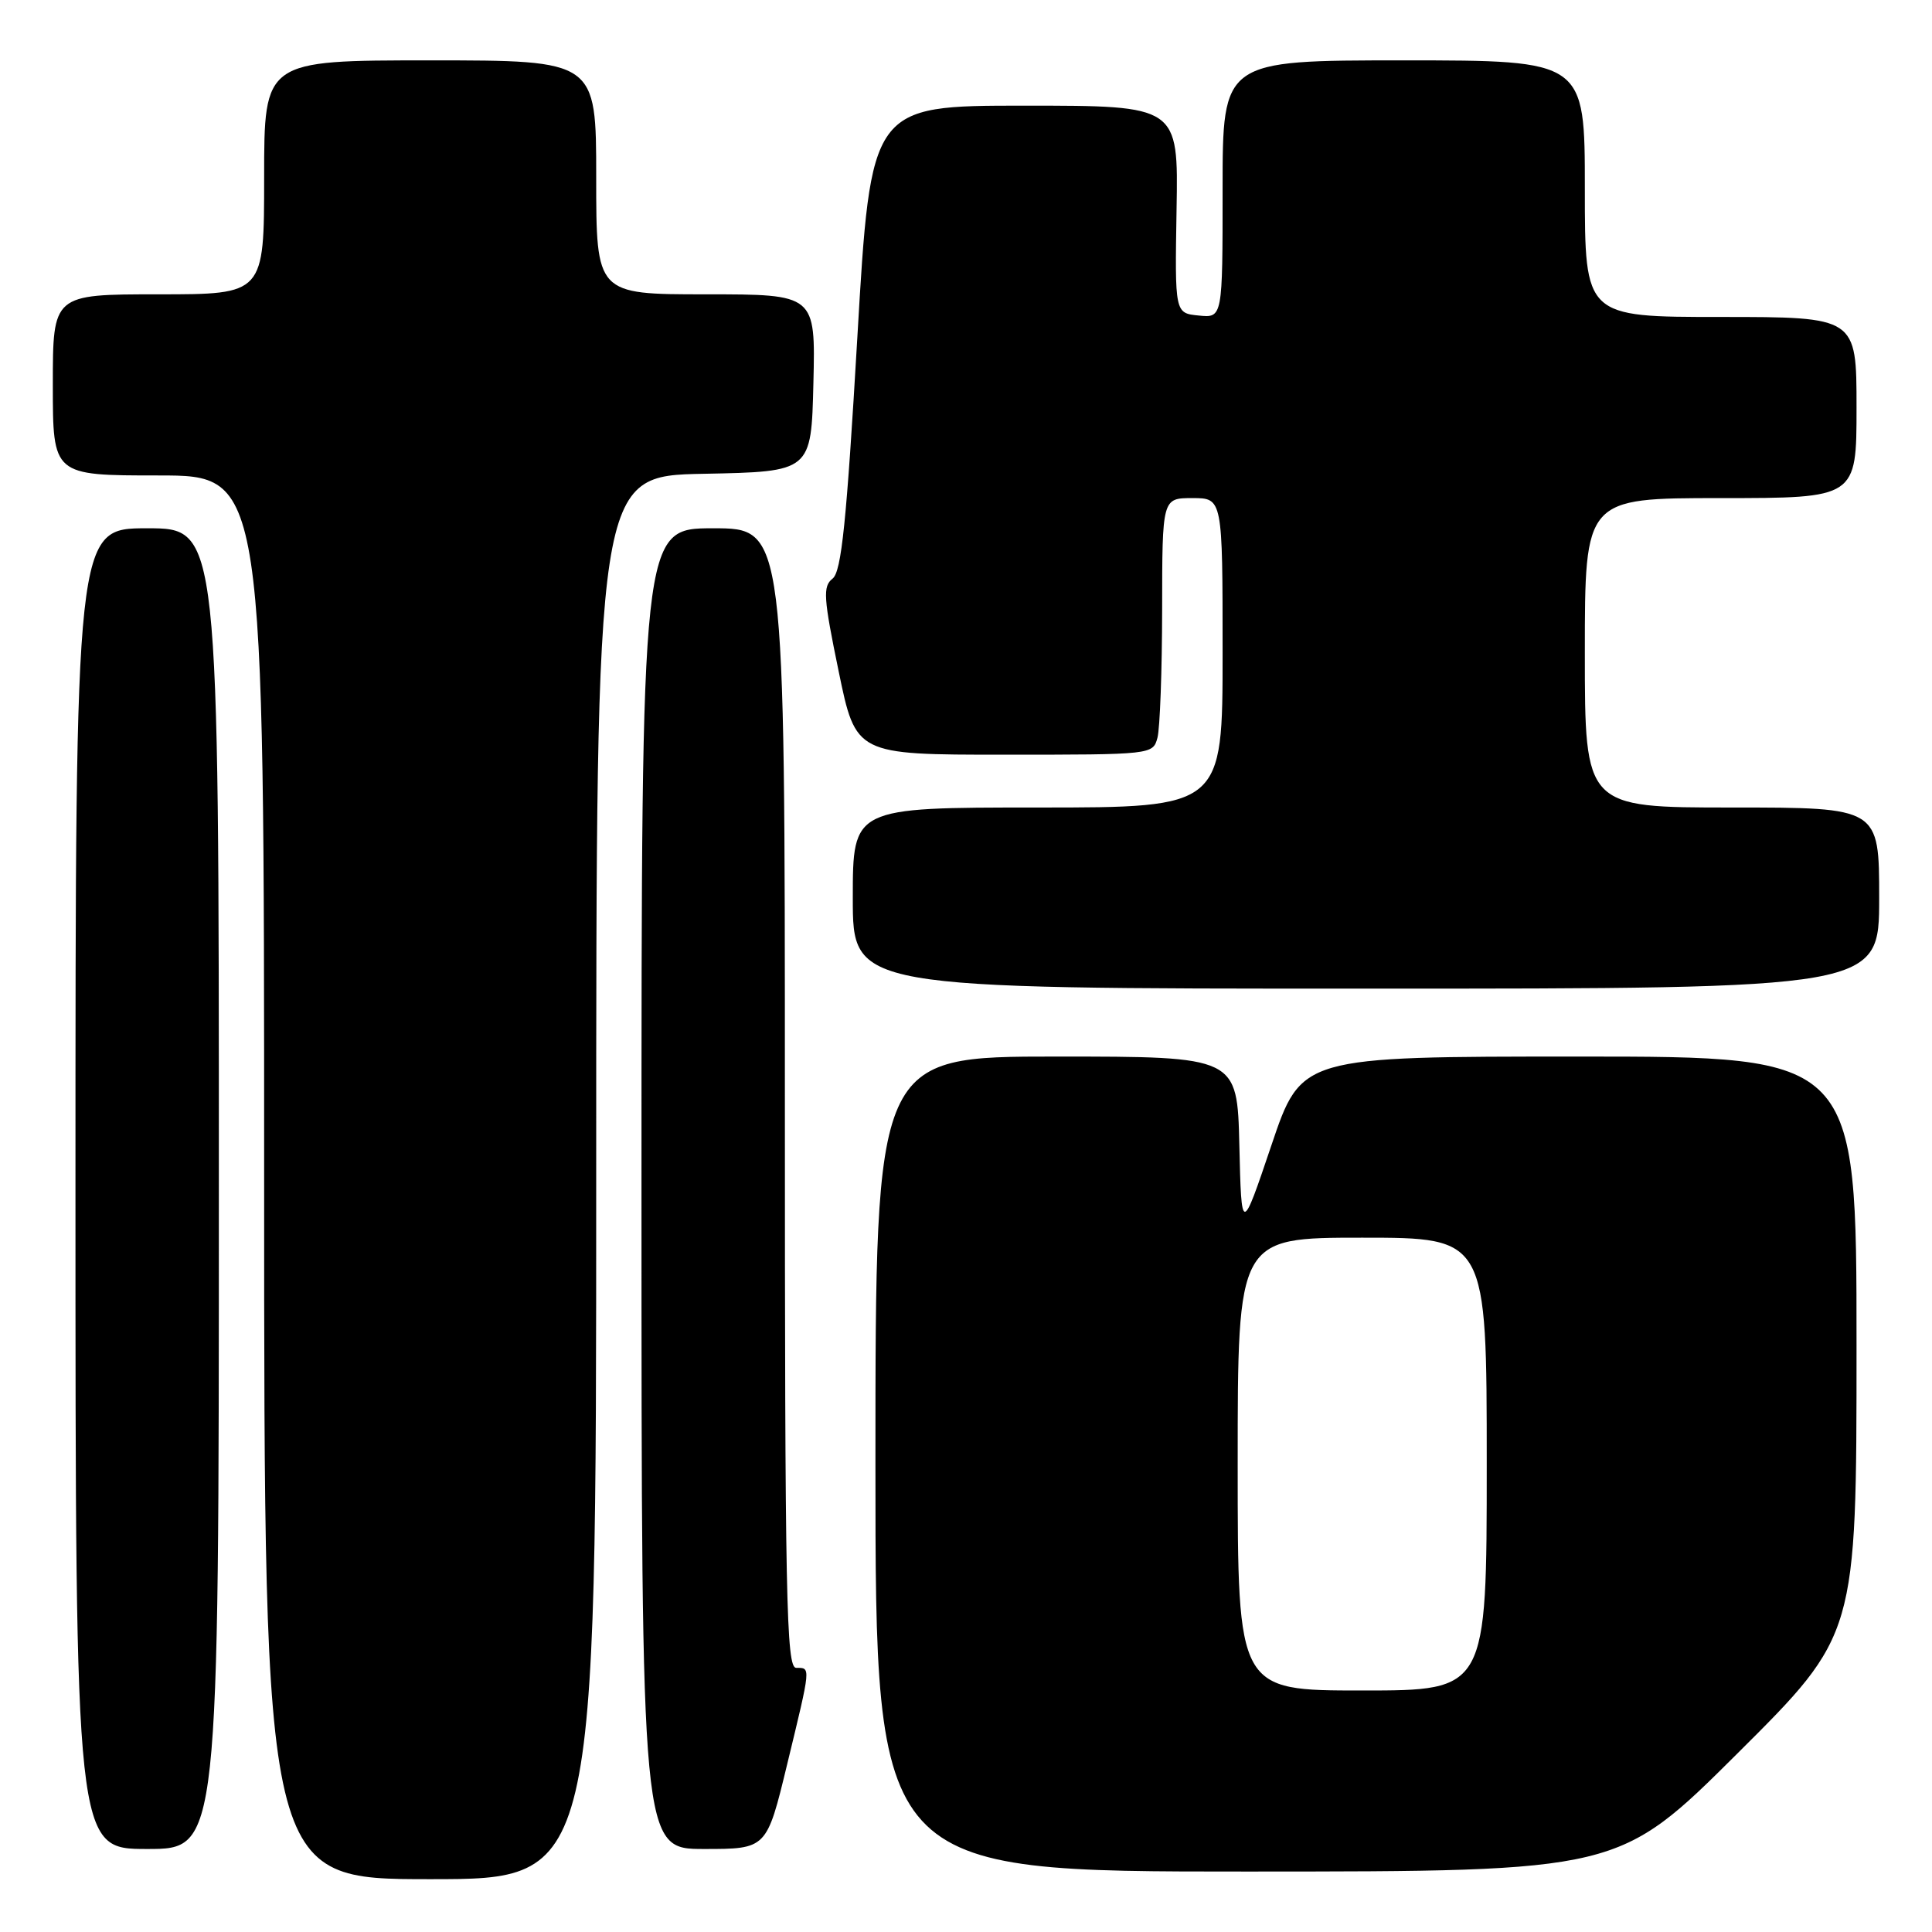 <?xml version="1.0" encoding="UTF-8" standalone="no"?>
<!DOCTYPE svg PUBLIC "-//W3C//DTD SVG 1.1//EN" "http://www.w3.org/Graphics/SVG/1.1/DTD/svg11.dtd" >
<svg xmlns="http://www.w3.org/2000/svg" xmlns:xlink="http://www.w3.org/1999/xlink" version="1.1" viewBox="0 0 256 256">
 <g >
 <path fill="currentColor"
d=" M 79.00 156.03 C 79.00 63.05 79.00 63.05 93.25 62.78 C 107.50 62.50 107.50 62.50 107.78 50.75 C 108.06 39.00 108.06 39.00 93.53 39.00 C 79.00 39.00 79.00 39.00 79.00 23.50 C 79.00 8.00 79.00 8.00 57.00 8.00 C 35.00 8.00 35.00 8.00 35.00 23.50 C 35.00 39.00 35.00 39.00 21.00 39.00 C 7.00 39.00 7.00 39.00 7.00 51.00 C 7.00 63.00 7.00 63.00 21.00 63.00 C 35.00 63.00 35.00 63.00 35.00 156.00 C 35.00 249.00 35.00 249.00 57.00 249.00 C 79.00 249.00 79.00 249.00 79.00 156.03 Z  M 230.25 232.31 C 246.00 216.63 246.00 216.63 246.00 178.32 C 246.00 140.00 246.00 140.00 209.22 140.00 C 172.43 140.00 172.43 140.00 168.47 151.75 C 164.50 163.50 164.50 163.50 164.22 151.75 C 163.94 140.00 163.94 140.00 139.97 140.00 C 116.00 140.00 116.00 140.00 116.00 194.00 C 116.00 248.00 116.00 248.00 165.25 247.99 C 214.50 247.98 214.50 247.98 230.25 232.31 Z  M 29.00 157.50 C 29.00 70.00 29.00 70.00 19.50 70.00 C 10.00 70.00 10.00 70.00 10.00 157.50 C 10.00 245.00 10.00 245.00 19.50 245.00 C 29.00 245.00 29.00 245.00 29.00 157.50 Z  M 104.31 233.75 C 107.48 220.67 107.45 221.00 105.50 221.00 C 104.18 221.00 104.00 211.94 104.00 145.50 C 104.00 70.00 104.00 70.00 94.50 70.00 C 85.00 70.00 85.00 70.00 85.00 157.50 C 85.00 245.00 85.00 245.00 93.29 245.00 C 101.59 245.00 101.59 245.00 104.31 233.75 Z  M 249.00 119.00 C 249.00 107.00 249.00 107.00 229.50 107.00 C 210.00 107.00 210.00 107.00 210.00 86.50 C 210.00 66.00 210.00 66.00 228.00 66.00 C 246.00 66.00 246.00 66.00 246.00 54.00 C 246.00 42.00 246.00 42.00 228.00 42.00 C 210.00 42.00 210.00 42.00 210.00 25.00 C 210.00 8.00 210.00 8.00 186.00 8.00 C 162.00 8.00 162.00 8.00 162.00 25.06 C 162.00 42.13 162.00 42.13 158.84 41.81 C 155.67 41.50 155.67 41.50 155.90 27.75 C 156.14 14.00 156.14 14.00 135.76 14.00 C 115.39 14.00 115.39 14.00 113.60 44.75 C 112.17 69.20 111.50 75.74 110.32 76.67 C 109.01 77.70 109.11 79.18 111.12 88.92 C 113.40 100.00 113.40 100.00 133.08 100.00 C 152.65 100.00 152.77 99.99 153.37 97.75 C 153.70 96.51 153.98 88.86 153.99 80.75 C 154.00 66.00 154.00 66.00 158.00 66.00 C 162.00 66.00 162.00 66.00 162.00 86.50 C 162.00 107.00 162.00 107.00 137.50 107.00 C 113.00 107.00 113.00 107.00 113.00 119.00 C 113.00 131.00 113.00 131.00 181.00 131.00 C 249.00 131.00 249.00 131.00 249.00 119.00 Z  M 164.00 194.00 C 164.00 164.00 164.00 164.00 180.50 164.00 C 197.00 164.00 197.00 164.00 197.00 194.00 C 197.00 224.00 197.00 224.00 180.50 224.00 C 164.00 224.00 164.00 224.00 164.00 194.00 Z "/>
</g>
</svg>
